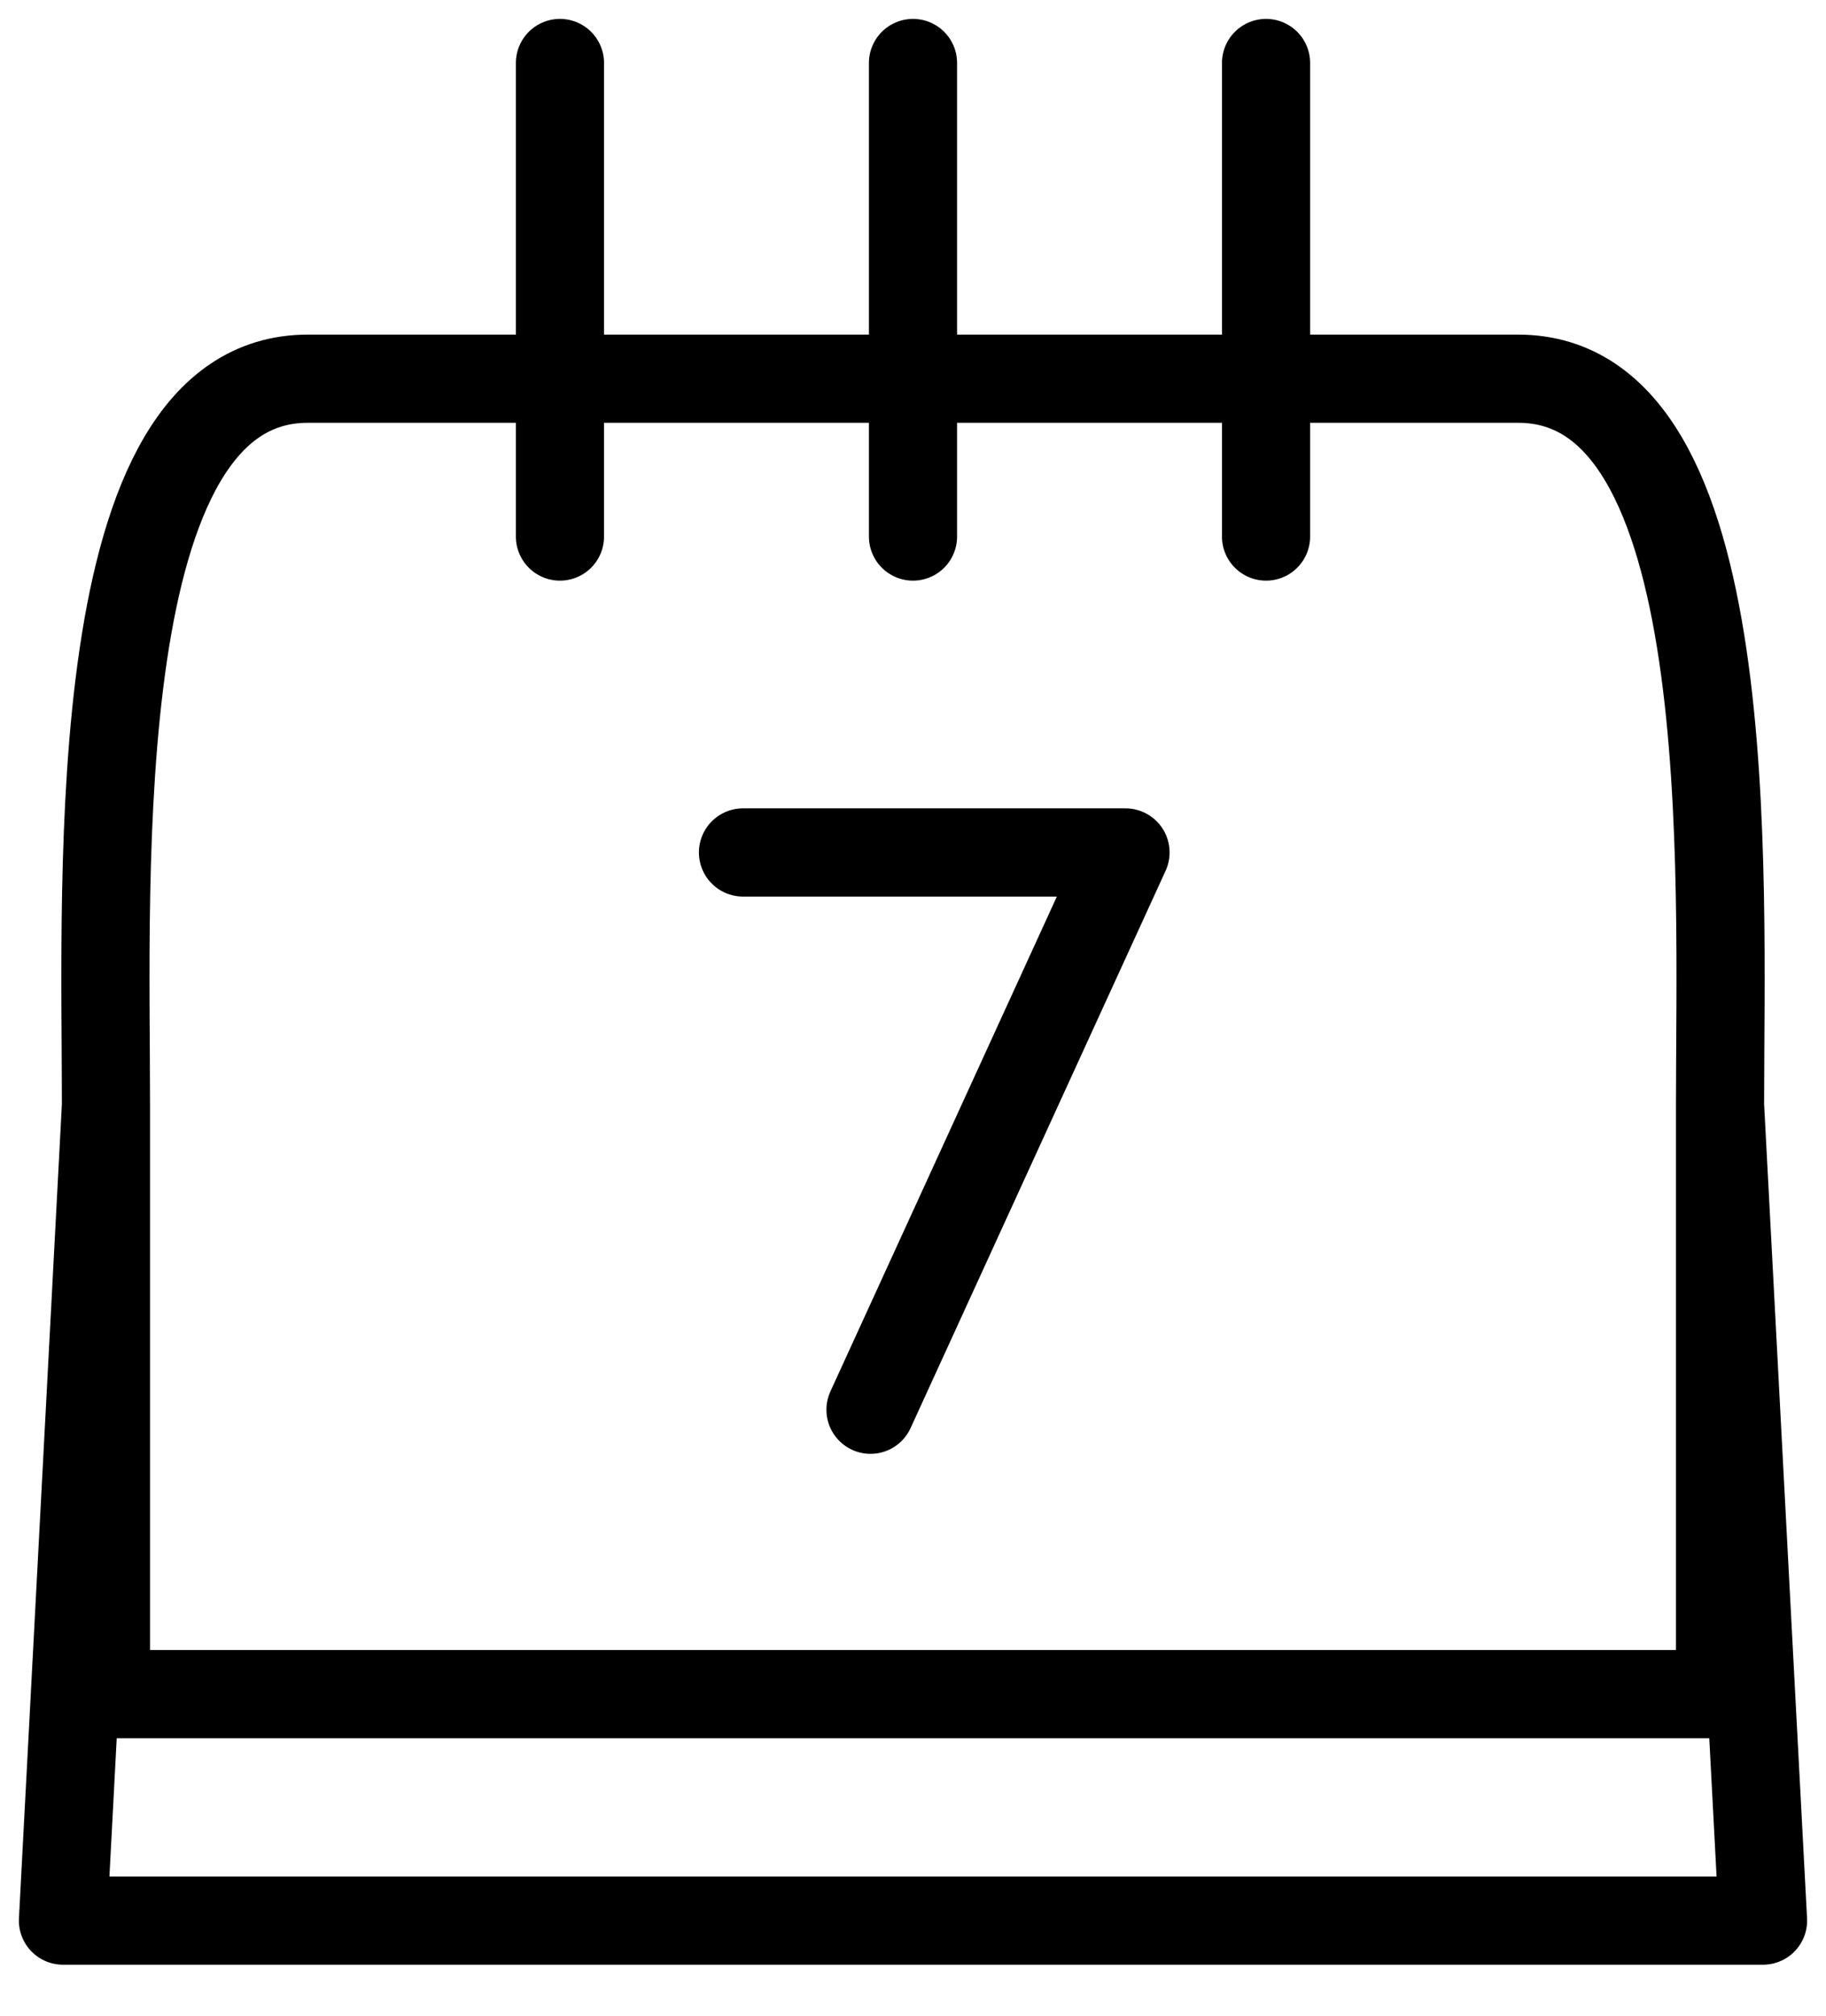 <svg width="29" height="32" viewBox="0 0 29 32" fill="none" xmlns="http://www.w3.org/2000/svg">
<path id="shape" d="M27.317 17.543V26.894H14.5H1.683V17.543M27.317 17.543C27.317 13.853 27.652 6.012 24.112 6.012H4.888C1.348 6.012 1.683 13.853 1.683 17.543M27.317 17.543L28 30.49H1L1.683 17.543M8.893 1L8.893 4.759V8.518M14.5 1V8.518M20.107 1V8.518M13.825 22.38L17.875 13.533H11.8" stroke="black" stroke-width="1.4" stroke-linecap="round" stroke-linejoin="round"/>
</svg>
